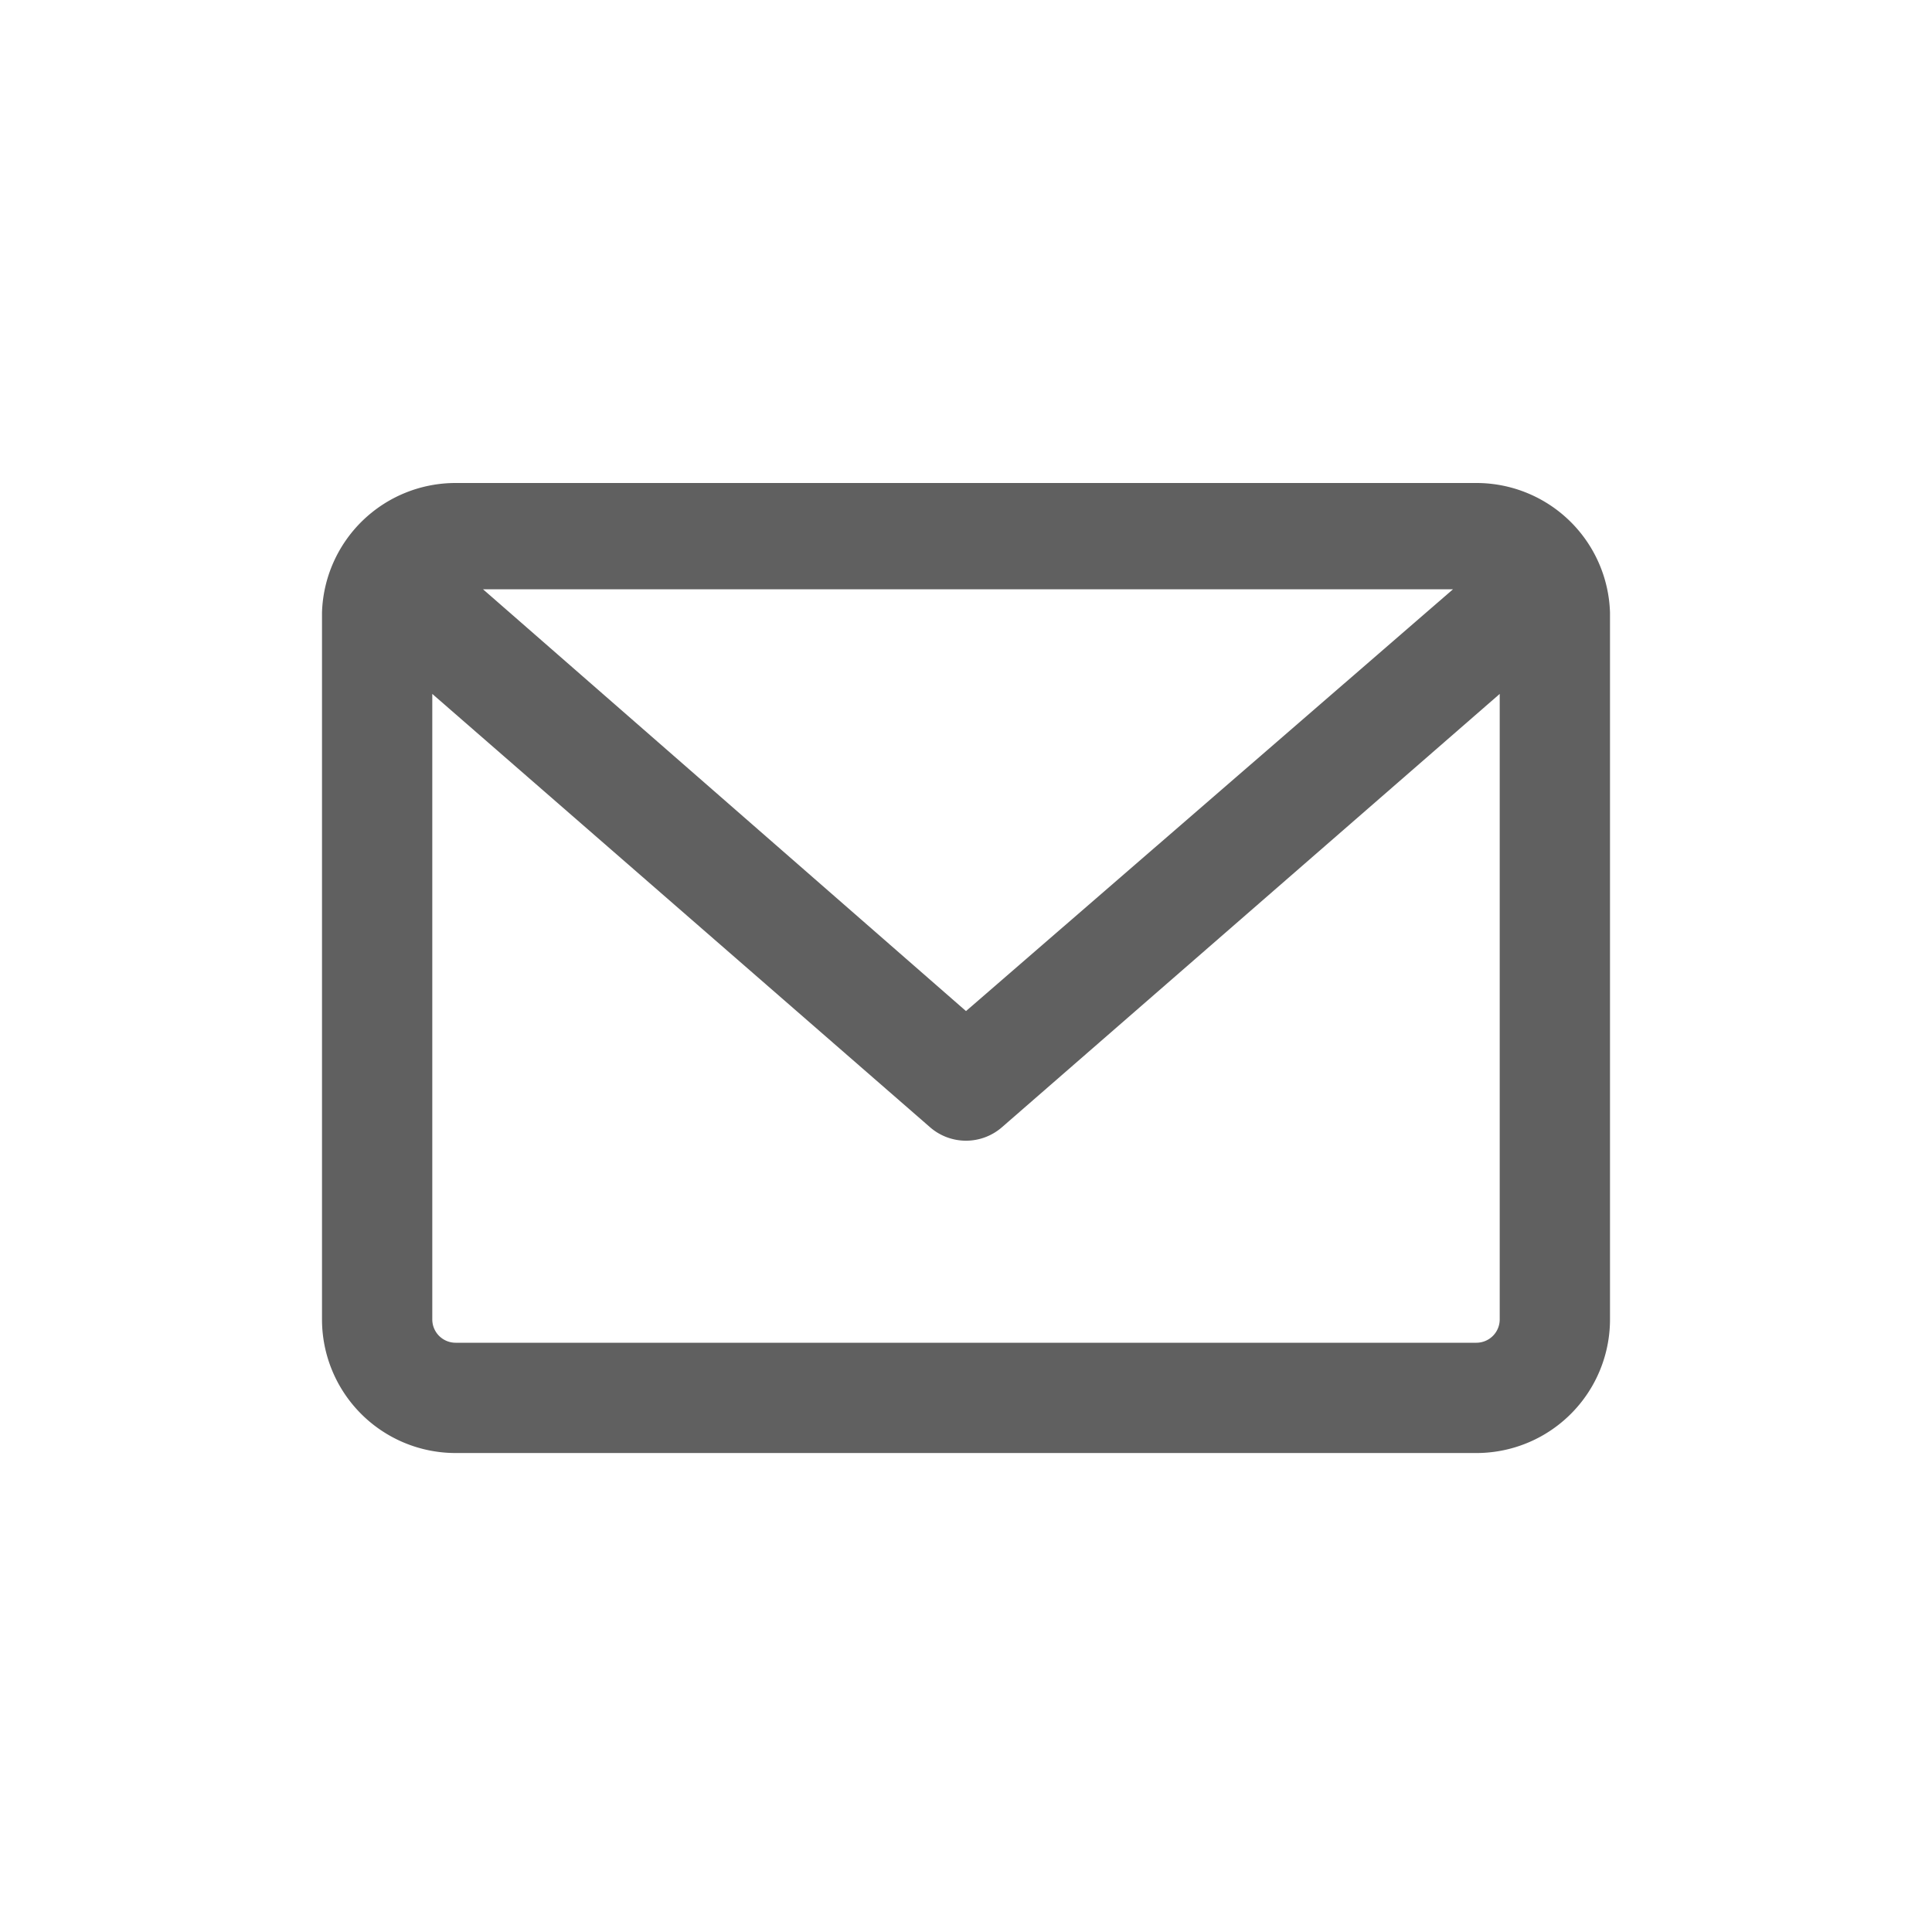 <svg xmlns="http://www.w3.org/2000/svg" id="prefix__Icons_24_x_24_email2" width="24" height="24" data-name="Icons 24 x 24_email2" viewBox="0 0 24 24">
    <path id="prefix__Rectangle_78" fill="none" d="M0 0H24V24H0z" data-name="Rectangle 78"/>
    <path id="prefix__Path_203" fill="#606060" d="M5.66 18.05A1.66 1.66 0 0 1 4 16.39V7.61A1.66 1.66 0 0 1 5.66 6h12.68A1.66 1.66 0 0 1 20 7.61v8.78a1.66 1.66 0 0 1-1.66 1.66zm-.29-1.66a.29.29 0 0 0 .29.29h12.68a.29.29 0 0 0 .29-.29V8.62L12.45 14a.68.68 0 0 1-.9 0L5.37 8.62zM12 12.56l6.05-5.24H6z" data-name="Path 203"/>
</svg>
